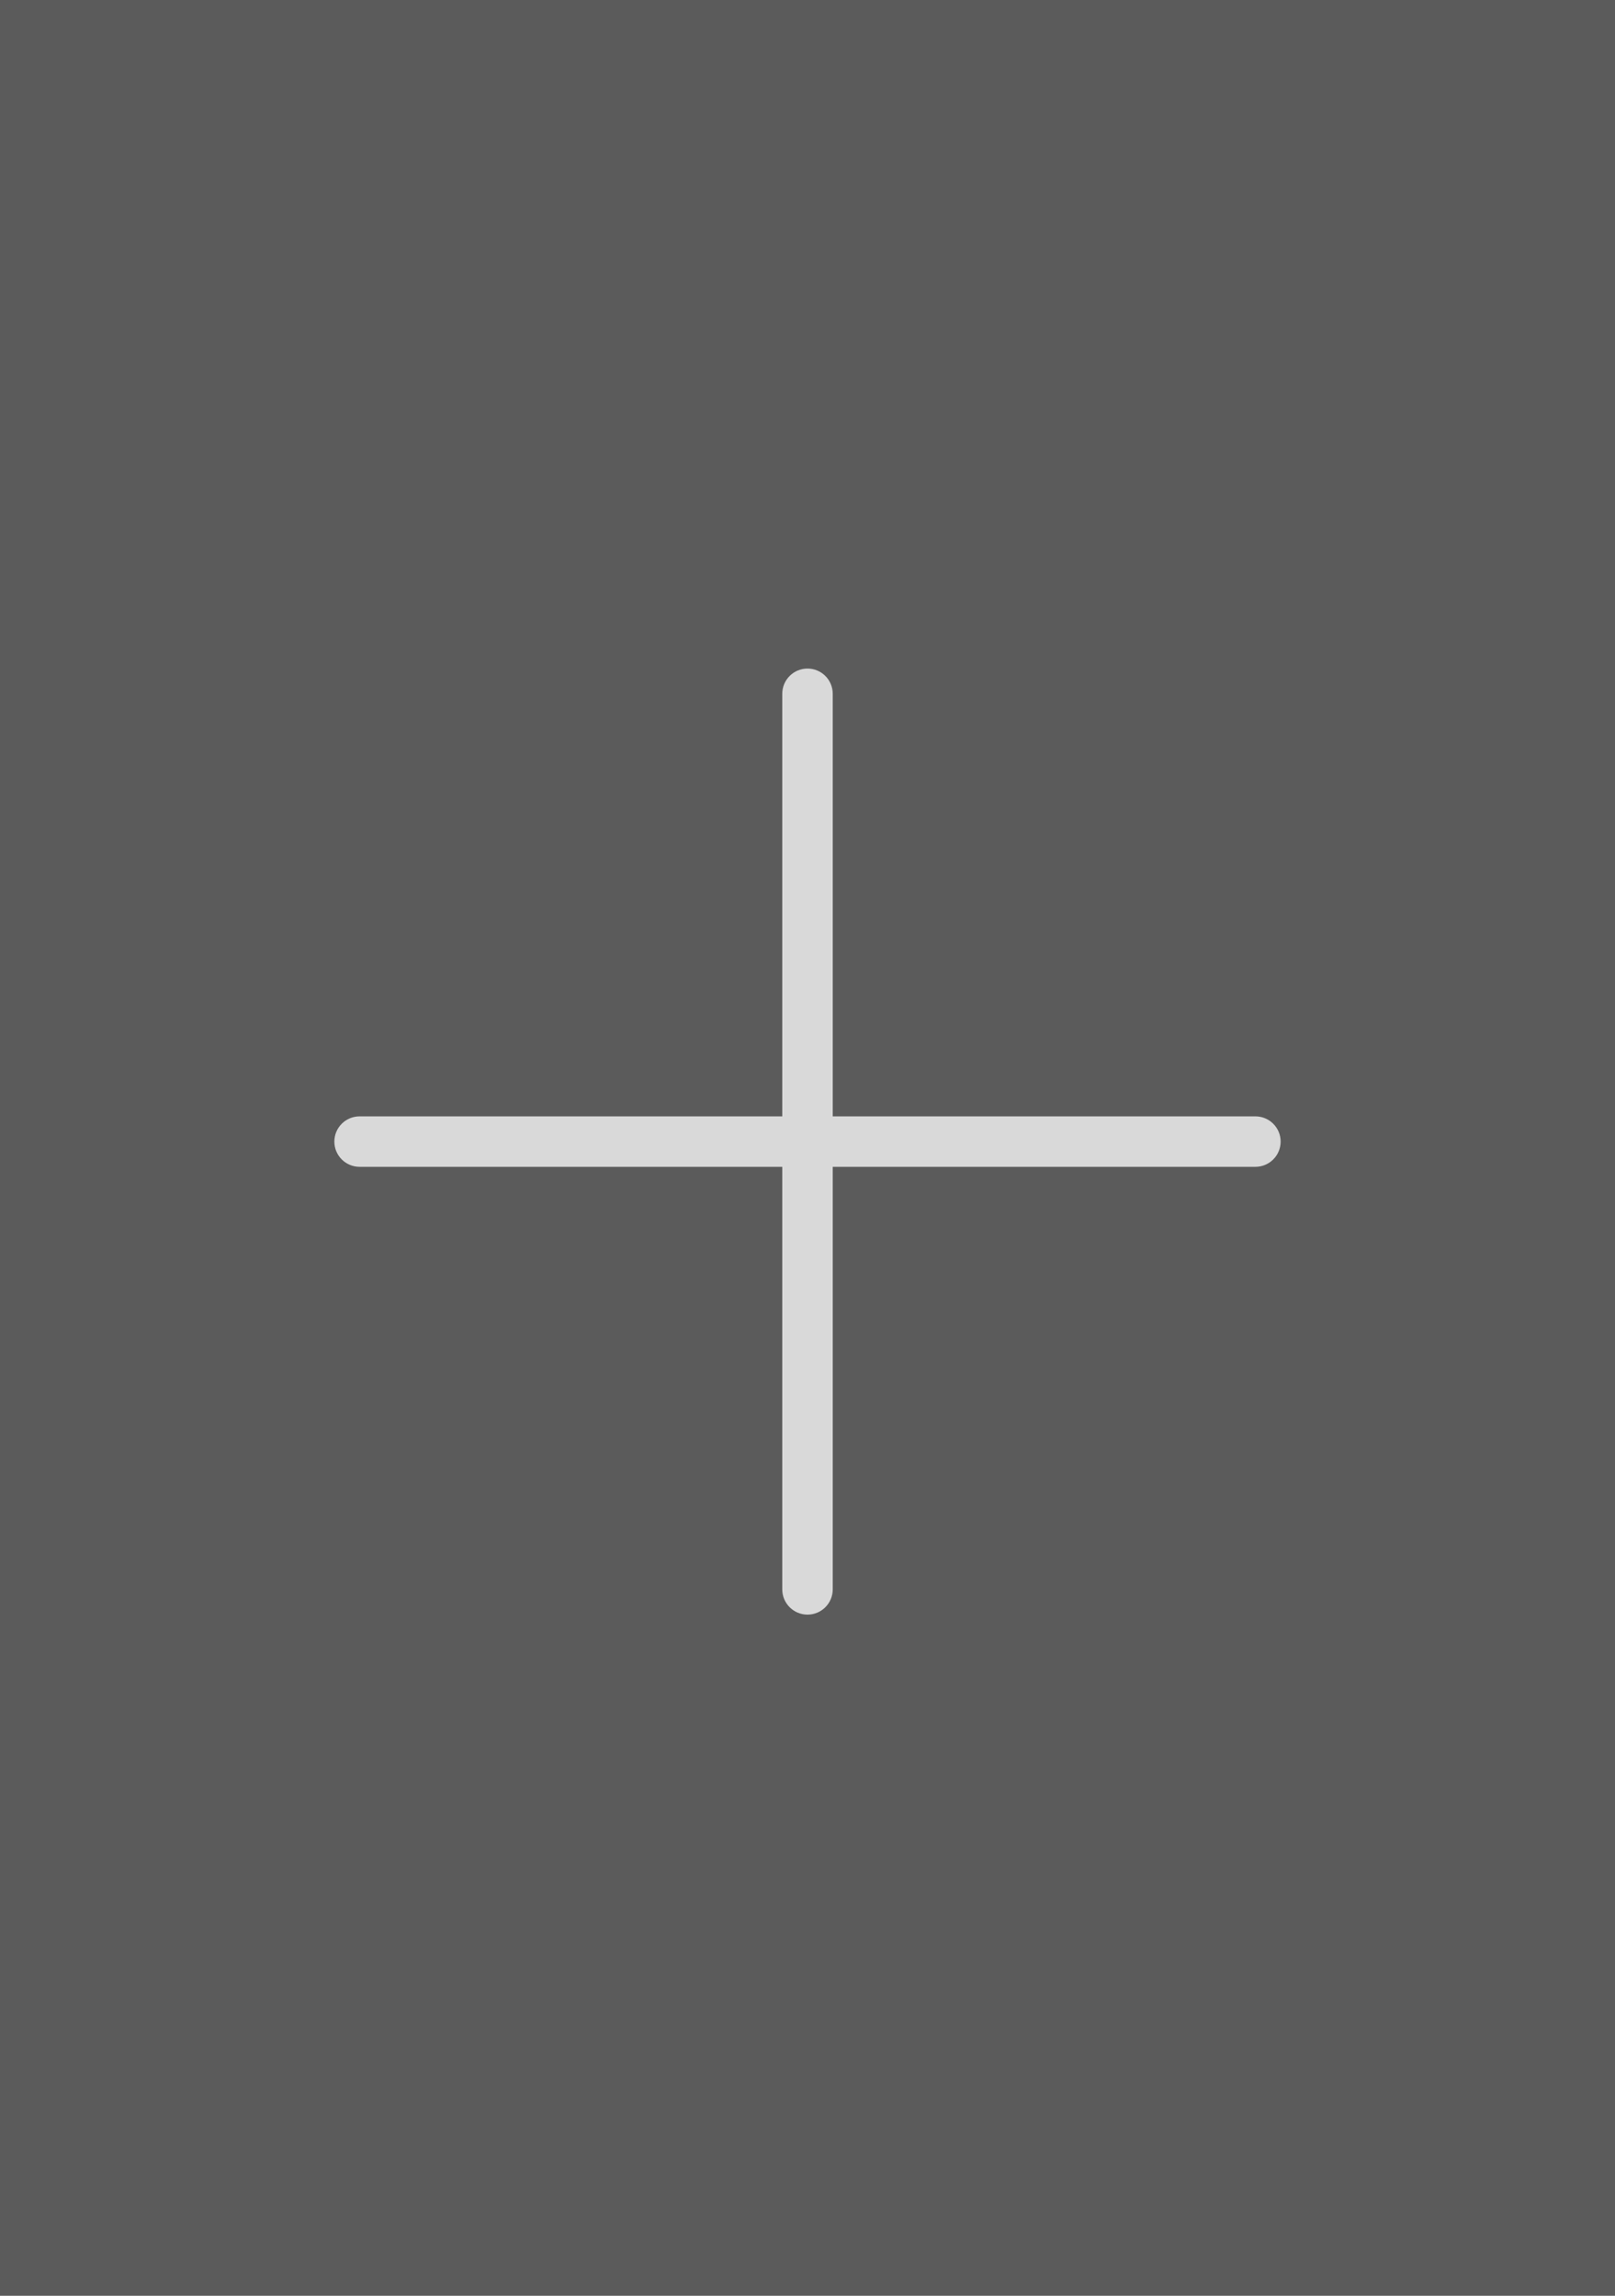 <svg width="256" height="364" viewBox="0 0 256 364" fill="none" xmlns="http://www.w3.org/2000/svg">
<path d="M0 0H256V364H0V0Z" fill="#5B5B5B"/>
<path d="M124 110C124 107.791 125.791 106 128 106C130.209 106 132 107.791 132 110V252C132 254.209 130.209 256 128 256C125.791 256 124 254.209 124 252V110Z" fill="#D9D9D9"/>
<path d="M57 185C54.791 185 53 183.209 53 181C53 178.791 54.791 177 57 177H199C201.209 177 203 178.791 203 181C203 183.209 201.209 185 199 185H57Z" fill="#D9D9D9"/>
<path d="M124 177H132V185H124V177Z" fill="#D9D9D9"/>
</svg>

